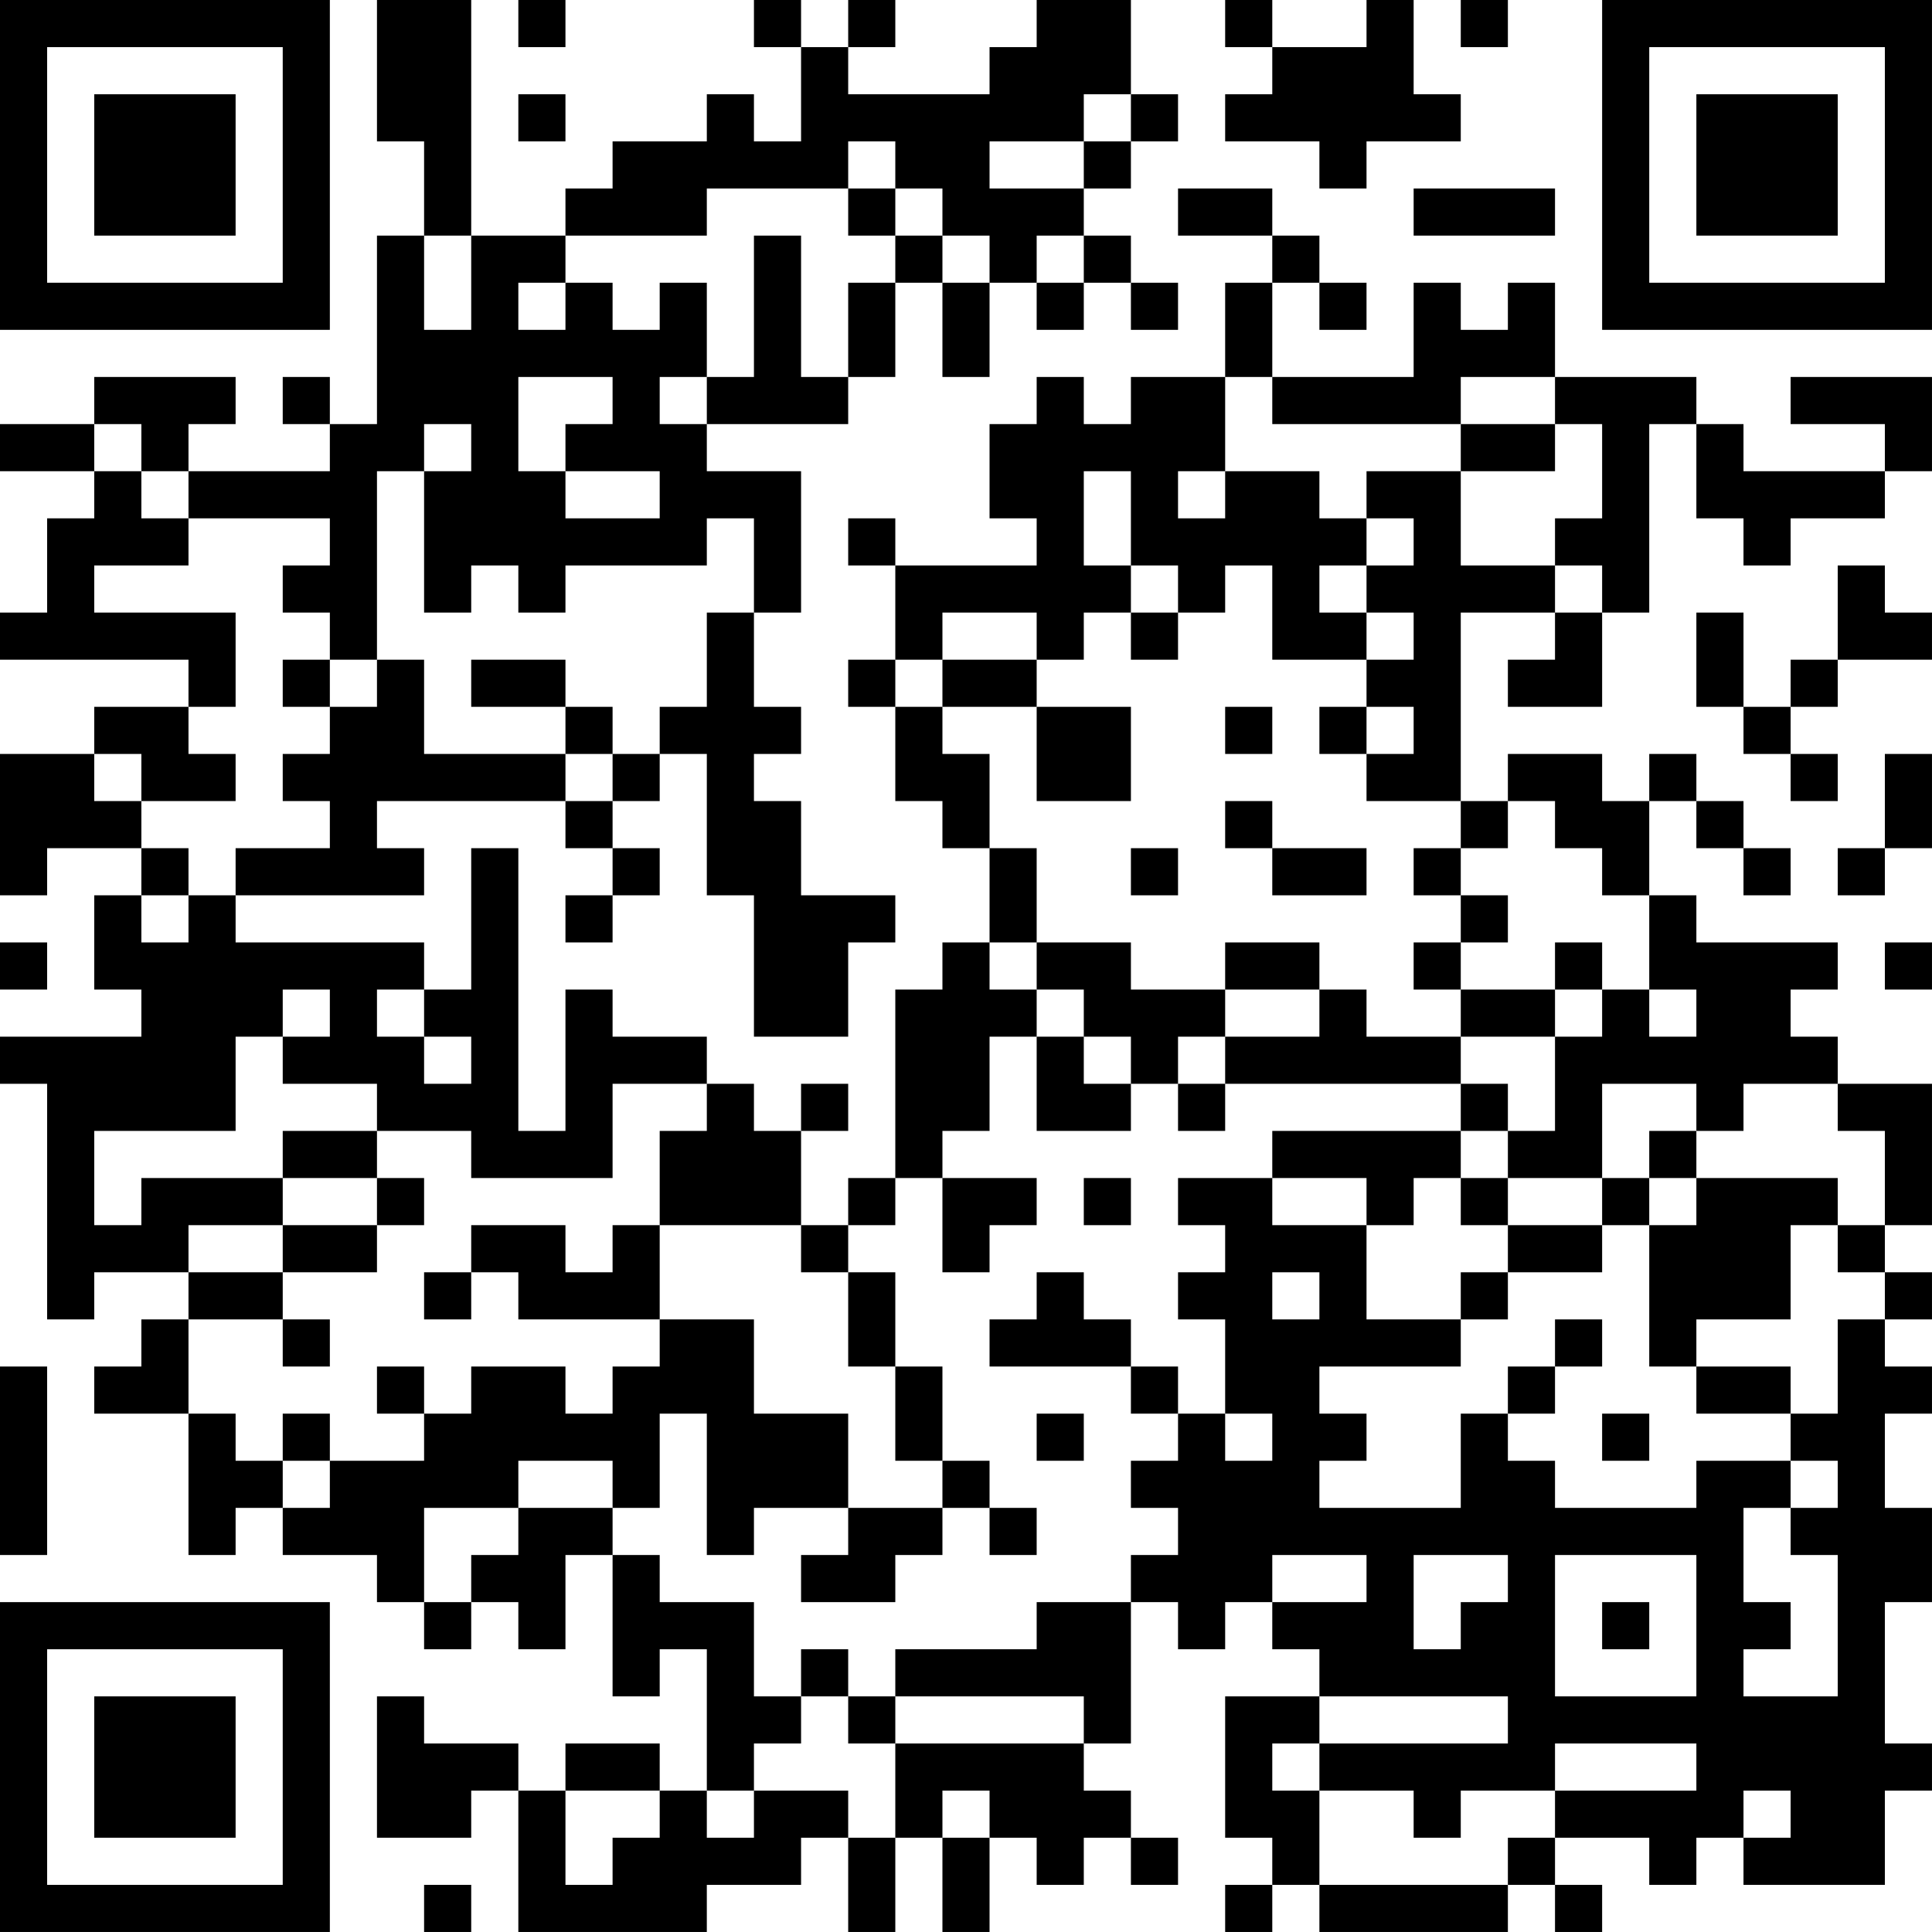 <?xml version="1.0" encoding="UTF-8"?>
<svg xmlns="http://www.w3.org/2000/svg" version="1.1" width="200" height="200" viewBox="0 0 200 200"><rect x="0" y="0" width="200" height="200" fill="#ffffff"/><g transform="scale(4.878)"><g transform="translate(0,0)"><path fill-rule="evenodd" d="M8 0L8 3L9 3L9 5L8 5L8 9L7 9L7 8L6 8L6 9L7 9L7 10L4 10L4 9L5 9L5 8L2 8L2 9L0 9L0 10L2 10L2 11L1 11L1 13L0 13L0 14L4 14L4 15L2 15L2 16L0 16L0 19L1 19L1 18L3 18L3 19L2 19L2 21L3 21L3 22L0 22L0 23L1 23L1 28L2 28L2 27L4 27L4 28L3 28L3 29L2 29L2 30L4 30L4 33L5 33L5 32L6 32L6 33L8 33L8 34L9 34L9 35L10 35L10 34L11 34L11 35L12 35L12 33L13 33L13 36L14 36L14 35L15 35L15 38L14 38L14 37L12 37L12 38L11 38L11 37L9 37L9 36L8 36L8 39L10 39L10 38L11 38L11 41L15 41L15 40L17 40L17 39L18 39L18 41L19 41L19 39L20 39L20 41L21 41L21 39L22 39L22 40L23 40L23 39L24 39L24 40L25 40L25 39L24 39L24 38L23 38L23 37L24 37L24 34L25 34L25 35L26 35L26 34L27 34L27 35L28 35L28 36L26 36L26 39L27 39L27 40L26 40L26 41L27 41L27 40L28 40L28 41L32 41L32 40L33 40L33 41L34 41L34 40L33 40L33 39L35 39L35 40L36 40L36 39L37 39L37 40L40 40L40 38L41 38L41 37L40 37L40 34L41 34L41 32L40 32L40 30L41 30L41 29L40 29L40 28L41 28L41 27L40 27L40 26L41 26L41 23L39 23L39 22L38 22L38 21L39 21L39 20L36 20L36 19L35 19L35 17L36 17L36 18L37 18L37 19L38 19L38 18L37 18L37 17L36 17L36 16L35 16L35 17L34 17L34 16L32 16L32 17L31 17L31 13L33 13L33 14L32 14L32 15L34 15L34 13L35 13L35 9L36 9L36 11L37 11L37 12L38 12L38 11L40 11L40 10L41 10L41 8L38 8L38 9L40 9L40 10L37 10L37 9L36 9L36 8L33 8L33 6L32 6L32 7L31 7L31 6L30 6L30 8L27 8L27 6L28 6L28 7L29 7L29 6L28 6L28 5L27 5L27 4L25 4L25 5L27 5L27 6L26 6L26 8L24 8L24 9L23 9L23 8L22 8L22 9L21 9L21 11L22 11L22 12L19 12L19 11L18 11L18 12L19 12L19 14L18 14L18 15L19 15L19 17L20 17L20 18L21 18L21 20L20 20L20 21L19 21L19 25L18 25L18 26L17 26L17 24L18 24L18 23L17 23L17 24L16 24L16 23L15 23L15 22L13 22L13 21L12 21L12 24L11 24L11 18L10 18L10 21L9 21L9 20L5 20L5 19L9 19L9 18L8 18L8 17L12 17L12 18L13 18L13 19L12 19L12 20L13 20L13 19L14 19L14 18L13 18L13 17L14 17L14 16L15 16L15 19L16 19L16 22L18 22L18 20L19 20L19 19L17 19L17 17L16 17L16 16L17 16L17 15L16 15L16 13L17 13L17 10L15 10L15 9L18 9L18 8L19 8L19 6L20 6L20 8L21 8L21 6L22 6L22 7L23 7L23 6L24 6L24 7L25 7L25 6L24 6L24 5L23 5L23 4L24 4L24 3L25 3L25 2L24 2L24 0L22 0L22 1L21 1L21 2L18 2L18 1L19 1L19 0L18 0L18 1L17 1L17 0L16 0L16 1L17 1L17 3L16 3L16 2L15 2L15 3L13 3L13 4L12 4L12 5L10 5L10 0ZM11 0L11 1L12 1L12 0ZM26 0L26 1L27 1L27 2L26 2L26 3L28 3L28 4L29 4L29 3L31 3L31 2L30 2L30 0L29 0L29 1L27 1L27 0ZM31 0L31 1L32 1L32 0ZM11 2L11 3L12 3L12 2ZM23 2L23 3L21 3L21 4L23 4L23 3L24 3L24 2ZM18 3L18 4L15 4L15 5L12 5L12 6L11 6L11 7L12 7L12 6L13 6L13 7L14 7L14 6L15 6L15 8L14 8L14 9L15 9L15 8L16 8L16 5L17 5L17 8L18 8L18 6L19 6L19 5L20 5L20 6L21 6L21 5L20 5L20 4L19 4L19 3ZM18 4L18 5L19 5L19 4ZM30 4L30 5L33 5L33 4ZM9 5L9 7L10 7L10 5ZM22 5L22 6L23 6L23 5ZM11 8L11 10L12 10L12 11L14 11L14 10L12 10L12 9L13 9L13 8ZM26 8L26 10L25 10L25 11L26 11L26 10L28 10L28 11L29 11L29 12L28 12L28 13L29 13L29 14L27 14L27 12L26 12L26 13L25 13L25 12L24 12L24 10L23 10L23 12L24 12L24 13L23 13L23 14L22 14L22 13L20 13L20 14L19 14L19 15L20 15L20 16L21 16L21 18L22 18L22 20L21 20L21 21L22 21L22 22L21 22L21 24L20 24L20 25L19 25L19 26L18 26L18 27L17 27L17 26L14 26L14 24L15 24L15 23L13 23L13 25L10 25L10 24L8 24L8 23L6 23L6 22L7 22L7 21L6 21L6 22L5 22L5 24L2 24L2 26L3 26L3 25L6 25L6 26L4 26L4 27L6 27L6 28L4 28L4 30L5 30L5 31L6 31L6 32L7 32L7 31L9 31L9 30L10 30L10 29L12 29L12 30L13 30L13 29L14 29L14 28L16 28L16 30L18 30L18 32L16 32L16 33L15 33L15 30L14 30L14 32L13 32L13 31L11 31L11 32L9 32L9 34L10 34L10 33L11 33L11 32L13 32L13 33L14 33L14 34L16 34L16 36L17 36L17 37L16 37L16 38L15 38L15 39L16 39L16 38L18 38L18 39L19 39L19 37L23 37L23 36L19 36L19 35L22 35L22 34L24 34L24 33L25 33L25 32L24 32L24 31L25 31L25 30L26 30L26 31L27 31L27 30L26 30L26 28L25 28L25 27L26 27L26 26L25 26L25 25L27 25L27 26L29 26L29 28L31 28L31 29L28 29L28 30L29 30L29 31L28 31L28 32L31 32L31 30L32 30L32 31L33 31L33 32L36 32L36 31L38 31L38 32L37 32L37 34L38 34L38 35L37 35L37 36L39 36L39 33L38 33L38 32L39 32L39 31L38 31L38 30L39 30L39 28L40 28L40 27L39 27L39 26L40 26L40 24L39 24L39 23L37 23L37 24L36 24L36 23L34 23L34 25L32 25L32 24L33 24L33 22L34 22L34 21L35 21L35 22L36 22L36 21L35 21L35 19L34 19L34 18L33 18L33 17L32 17L32 18L31 18L31 17L29 17L29 16L30 16L30 15L29 15L29 14L30 14L30 13L29 13L29 12L30 12L30 11L29 11L29 10L31 10L31 12L33 12L33 13L34 13L34 12L33 12L33 11L34 11L34 9L33 9L33 8L31 8L31 9L27 9L27 8ZM2 9L2 10L3 10L3 11L4 11L4 12L2 12L2 13L5 13L5 15L4 15L4 16L5 16L5 17L3 17L3 16L2 16L2 17L3 17L3 18L4 18L4 19L3 19L3 20L4 20L4 19L5 19L5 18L7 18L7 17L6 17L6 16L7 16L7 15L8 15L8 14L9 14L9 16L12 16L12 17L13 17L13 16L14 16L14 15L15 15L15 13L16 13L16 11L15 11L15 12L12 12L12 13L11 13L11 12L10 12L10 13L9 13L9 10L10 10L10 9L9 9L9 10L8 10L8 14L7 14L7 13L6 13L6 12L7 12L7 11L4 11L4 10L3 10L3 9ZM31 9L31 10L33 10L33 9ZM39 12L39 14L38 14L38 15L37 15L37 13L36 13L36 15L37 15L37 16L38 16L38 17L39 17L39 16L38 16L38 15L39 15L39 14L41 14L41 13L40 13L40 12ZM24 13L24 14L25 14L25 13ZM6 14L6 15L7 15L7 14ZM10 14L10 15L12 15L12 16L13 16L13 15L12 15L12 14ZM20 14L20 15L22 15L22 17L24 17L24 15L22 15L22 14ZM26 15L26 16L27 16L27 15ZM28 15L28 16L29 16L29 15ZM40 16L40 18L39 18L39 19L40 19L40 18L41 18L41 16ZM26 17L26 18L27 18L27 19L29 19L29 18L27 18L27 17ZM24 18L24 19L25 19L25 18ZM30 18L30 19L31 19L31 20L30 20L30 21L31 21L31 22L29 22L29 21L28 21L28 20L26 20L26 21L24 21L24 20L22 20L22 21L23 21L23 22L22 22L22 24L24 24L24 23L25 23L25 24L26 24L26 23L31 23L31 24L27 24L27 25L29 25L29 26L30 26L30 25L31 25L31 26L32 26L32 27L31 27L31 28L32 28L32 27L34 27L34 26L35 26L35 29L36 29L36 30L38 30L38 29L36 29L36 28L38 28L38 26L39 26L39 25L36 25L36 24L35 24L35 25L34 25L34 26L32 26L32 25L31 25L31 24L32 24L32 23L31 23L31 22L33 22L33 21L34 21L34 20L33 20L33 21L31 21L31 20L32 20L32 19L31 19L31 18ZM0 20L0 21L1 21L1 20ZM40 20L40 21L41 21L41 20ZM8 21L8 22L9 22L9 23L10 23L10 22L9 22L9 21ZM26 21L26 22L25 22L25 23L26 23L26 22L28 22L28 21ZM23 22L23 23L24 23L24 22ZM6 24L6 25L8 25L8 26L6 26L6 27L8 27L8 26L9 26L9 25L8 25L8 24ZM20 25L20 27L21 27L21 26L22 26L22 25ZM23 25L23 26L24 26L24 25ZM35 25L35 26L36 26L36 25ZM10 26L10 27L9 27L9 28L10 28L10 27L11 27L11 28L14 28L14 26L13 26L13 27L12 27L12 26ZM18 27L18 29L19 29L19 31L20 31L20 32L18 32L18 33L17 33L17 34L19 34L19 33L20 33L20 32L21 32L21 33L22 33L22 32L21 32L21 31L20 31L20 29L19 29L19 27ZM22 27L22 28L21 28L21 29L24 29L24 30L25 30L25 29L24 29L24 28L23 28L23 27ZM27 27L27 28L28 28L28 27ZM6 28L6 29L7 29L7 28ZM33 28L33 29L32 29L32 30L33 30L33 29L34 29L34 28ZM0 29L0 33L1 33L1 29ZM8 29L8 30L9 30L9 29ZM6 30L6 31L7 31L7 30ZM22 30L22 31L23 31L23 30ZM34 30L34 31L35 31L35 30ZM27 33L27 34L29 34L29 33ZM30 33L30 35L31 35L31 34L32 34L32 33ZM33 33L33 36L36 36L36 33ZM34 34L34 35L35 35L35 34ZM17 35L17 36L18 36L18 37L19 37L19 36L18 36L18 35ZM28 36L28 37L27 37L27 38L28 38L28 40L32 40L32 39L33 39L33 38L36 38L36 37L33 37L33 38L31 38L31 39L30 39L30 38L28 38L28 37L32 37L32 36ZM12 38L12 40L13 40L13 39L14 39L14 38ZM20 38L20 39L21 39L21 38ZM37 38L37 39L38 39L38 38ZM9 40L9 41L10 41L10 40ZM0 0L0 7L7 7L7 0ZM1 1L1 6L6 6L6 1ZM2 2L2 5L5 5L5 2ZM34 0L34 7L41 7L41 0ZM35 1L35 6L40 6L40 1ZM36 2L36 5L39 5L39 2ZM0 34L0 41L7 41L7 34ZM1 35L1 40L6 40L6 35ZM2 36L2 39L5 39L5 36Z" fill="#000000"/></g></g></svg>
